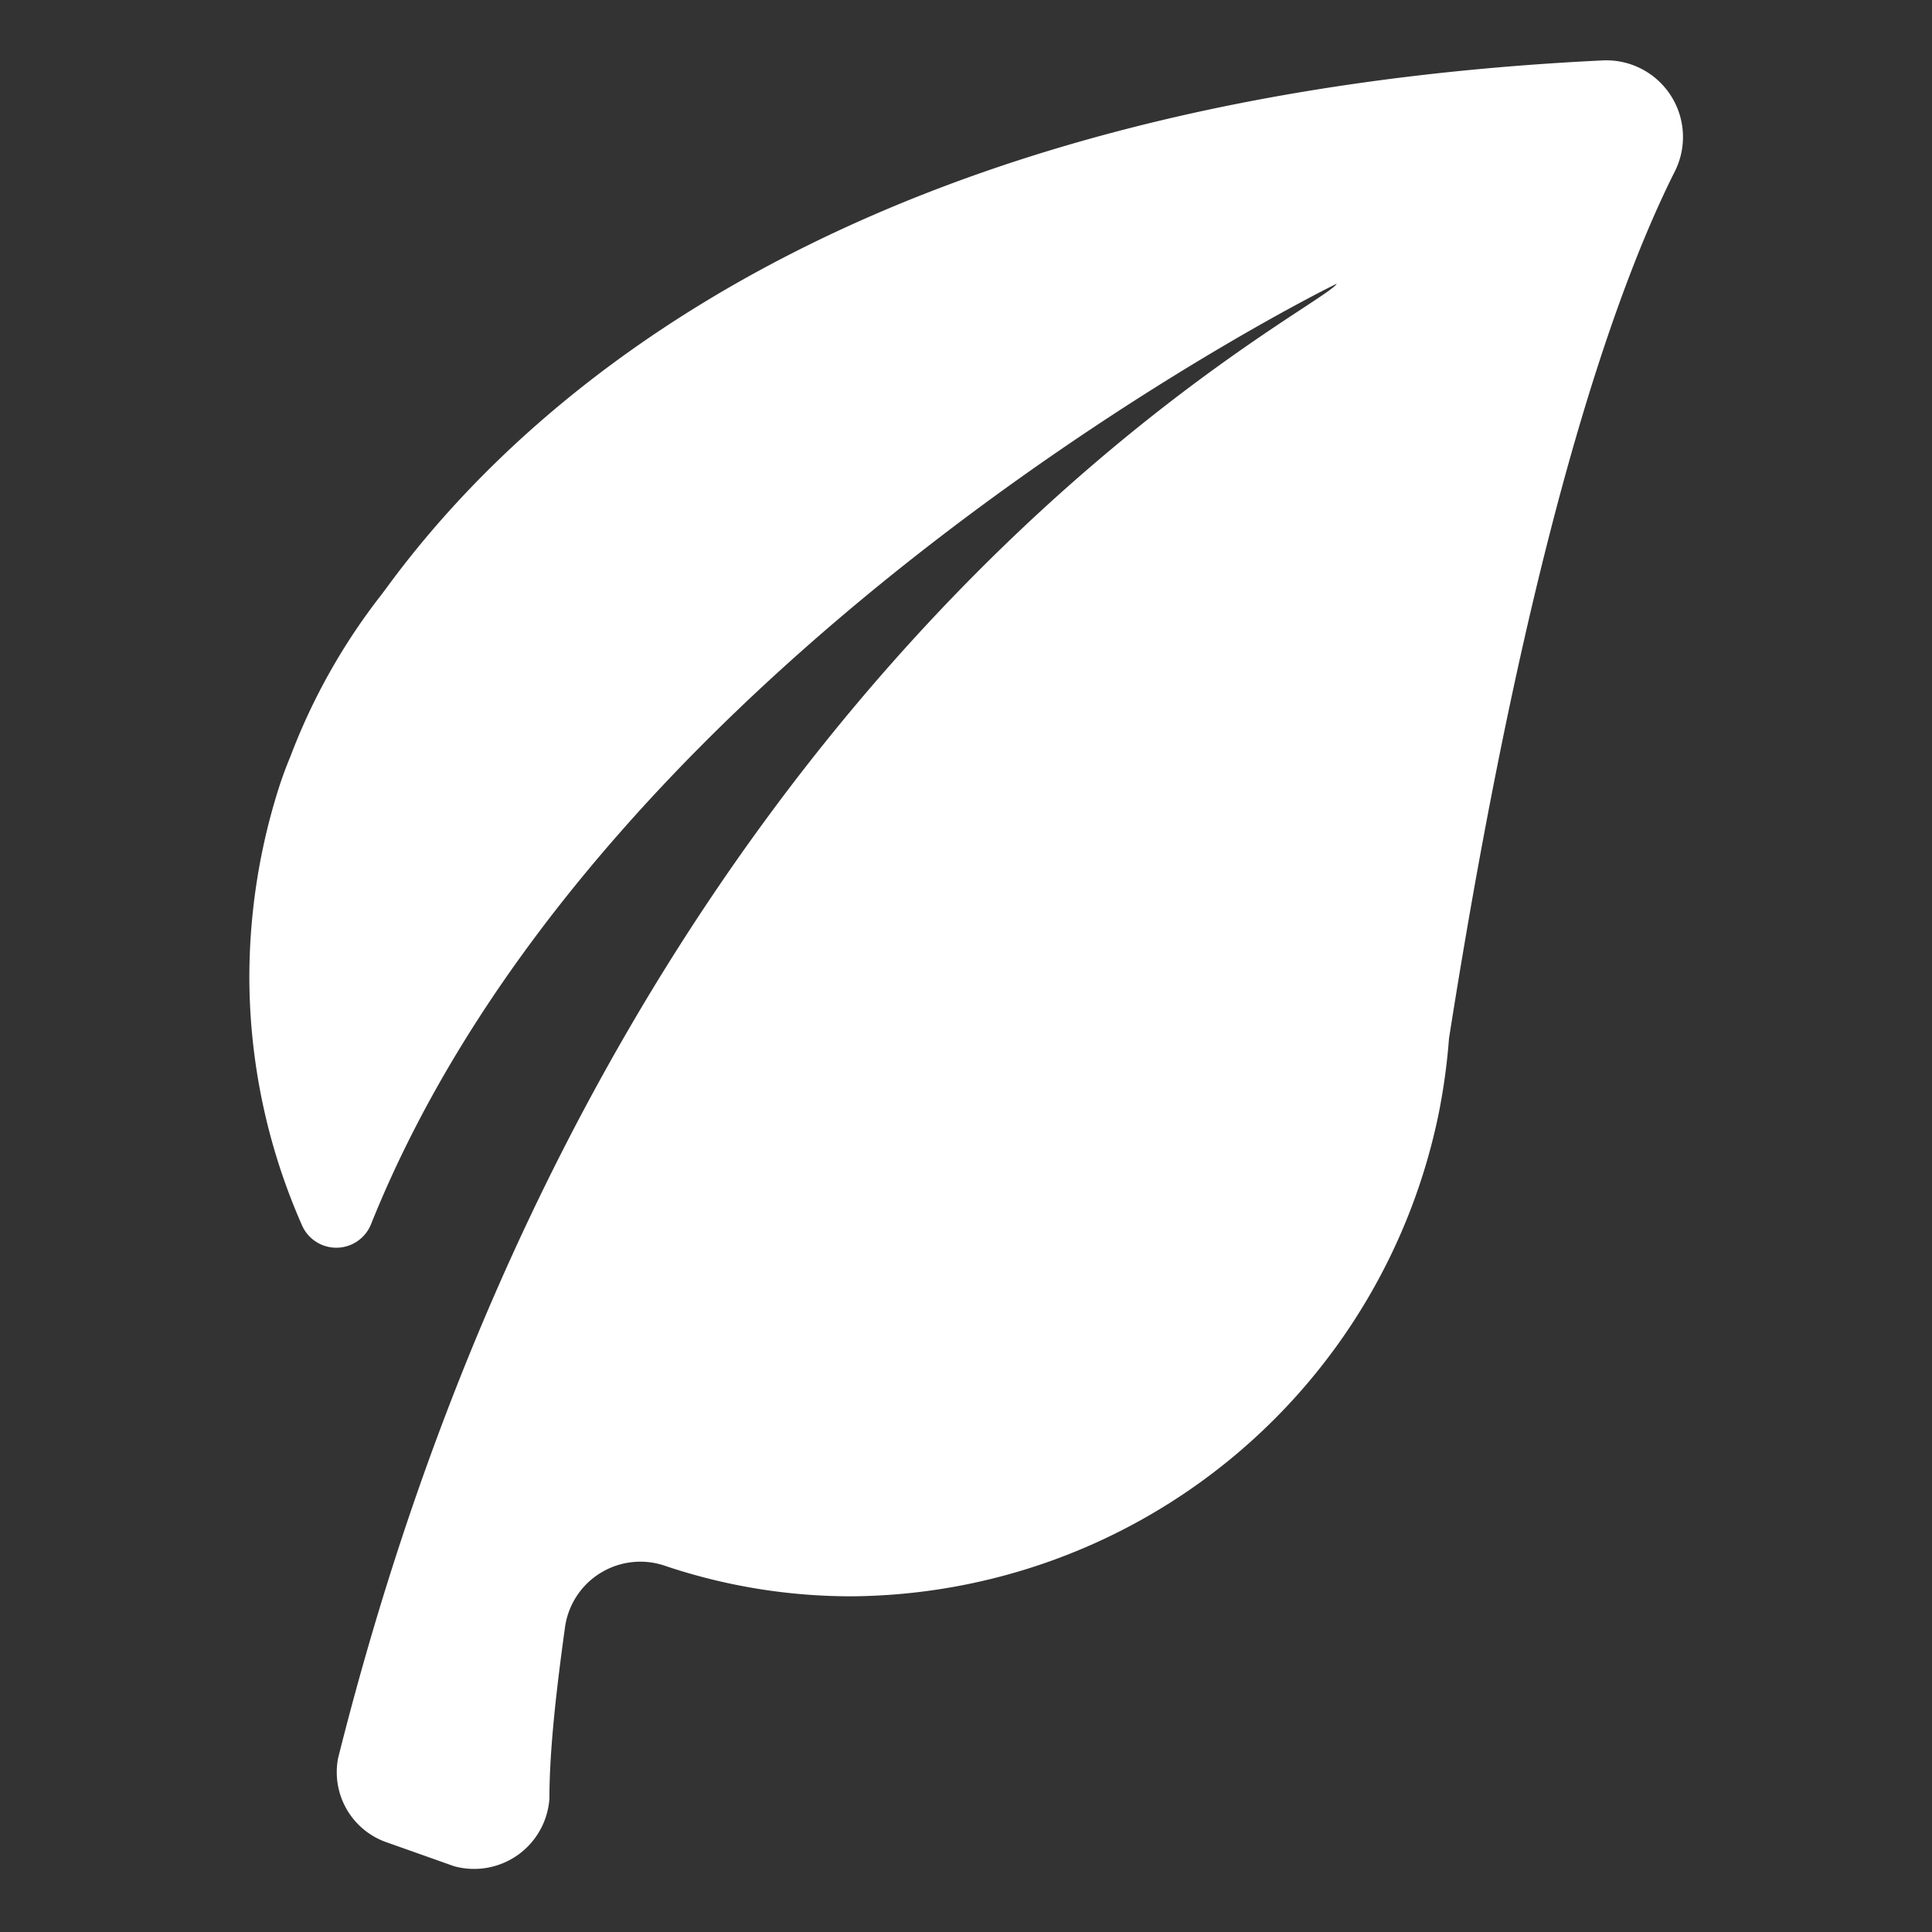 <svg xmlns="http://www.w3.org/2000/svg" width="32" height="32" viewBox="0 0 32 32"><rect x="0" y="0" width="32" height="32" fill="#333333" stroke="none"/><defs><style>.cls-1{fill:#606060;opacity:0;}.cls-2{fill:#fff;}</style></defs><title>icon_空气</title><g id="图层_2" data-name="图层 2"><g id="图层_1-2" data-name="图层 1"><rect class="cls-1" width="32" height="32"/><path class="cls-2" d="M6.4,9.74h0l-.09.12a10.22,10.22,0,0,0-1.5,2.67,6.43,6.43,0,0,0-.22.61,10.38,10.38,0,0,0-.46,3.07A10.22,10.22,0,0,0,5,20.29a.62.62,0,0,0,1.14,0c3.85-9.62,16-15.6,16-15.59-.25.46-11.92,6-16.54,24.42a1.23,1.23,0,0,0,.82,1.4l1.1.39A1.25,1.25,0,0,0,9.1,29.79c0-.78.11-1.77.26-2.85a1.26,1.26,0,0,1,1.67-1,9.67,9.67,0,0,0,3.06.5,10,10,0,0,0,9.74-8h0v0A10.35,10.35,0,0,0,24,17.2C25.29,9,26.72,4.87,27.74,2.84A1.27,1.27,0,0,0,26.56,1C14.49,1.58,8.88,6.35,6.4,9.74Z"/></g></g></svg>